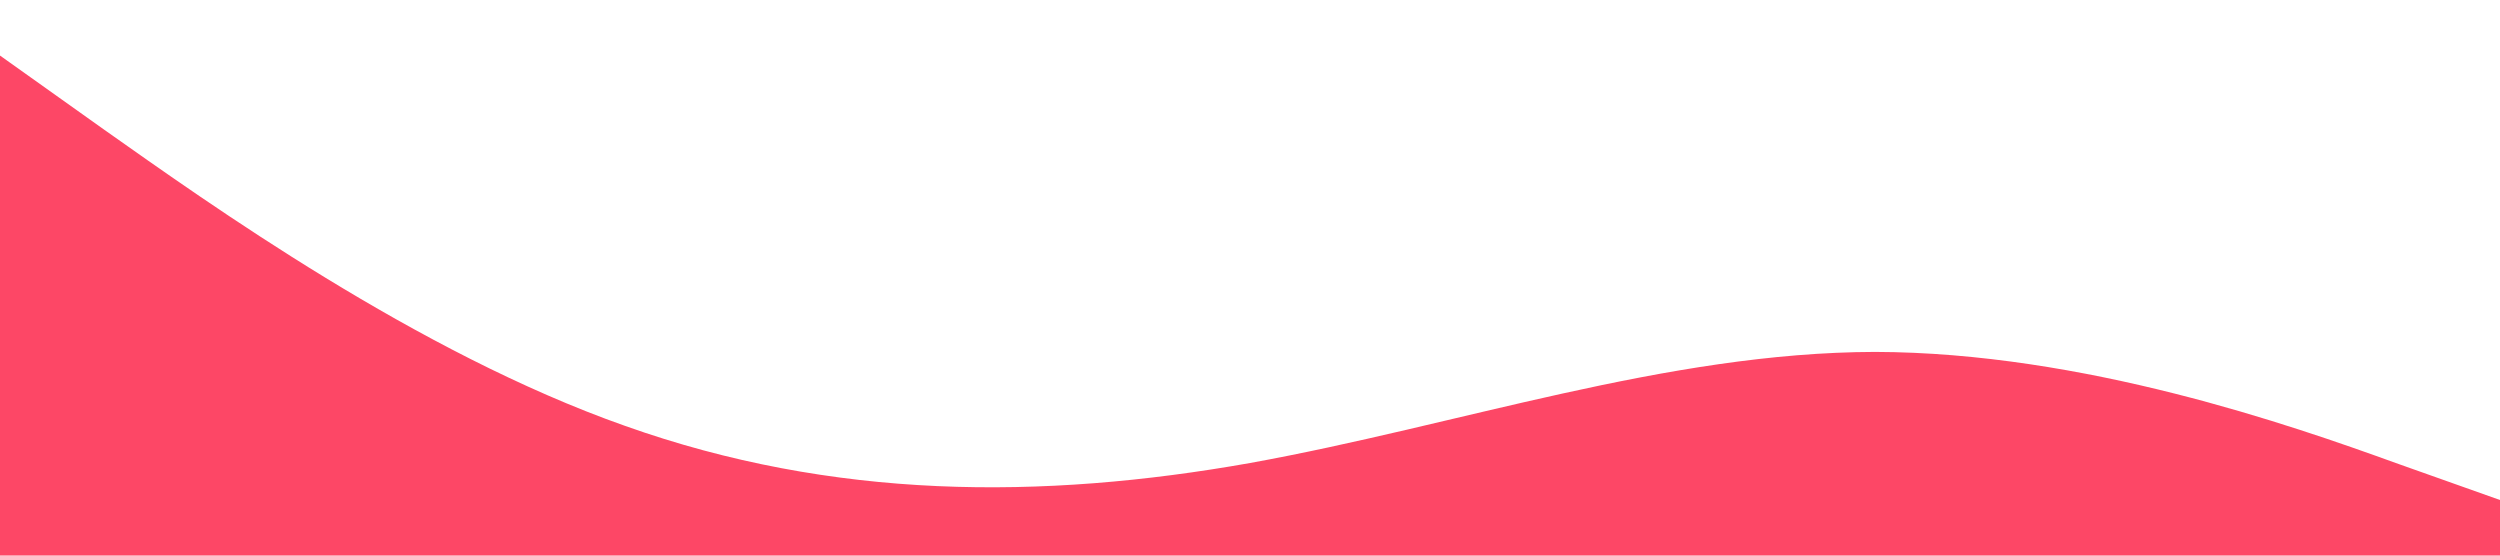 <?xml version="1.0" standalone="no"?><svg xmlns="http://www.w3.org/2000/svg" viewBox="0 0 1440 320"><path fill="#fd4766" fill-opacity="1" d="M0,32L60,74.7C120,117,240,203,360,245.3C480,288,600,288,720,266.7C840,245,960,203,1080,202.7C1200,203,1320,245,1380,266.7L1440,288L1440,320L1380,320C1320,320,1200,320,1080,320C960,320,840,320,720,320C600,320,480,320,360,320C240,320,120,320,60,320L0,320Z"></path></svg>